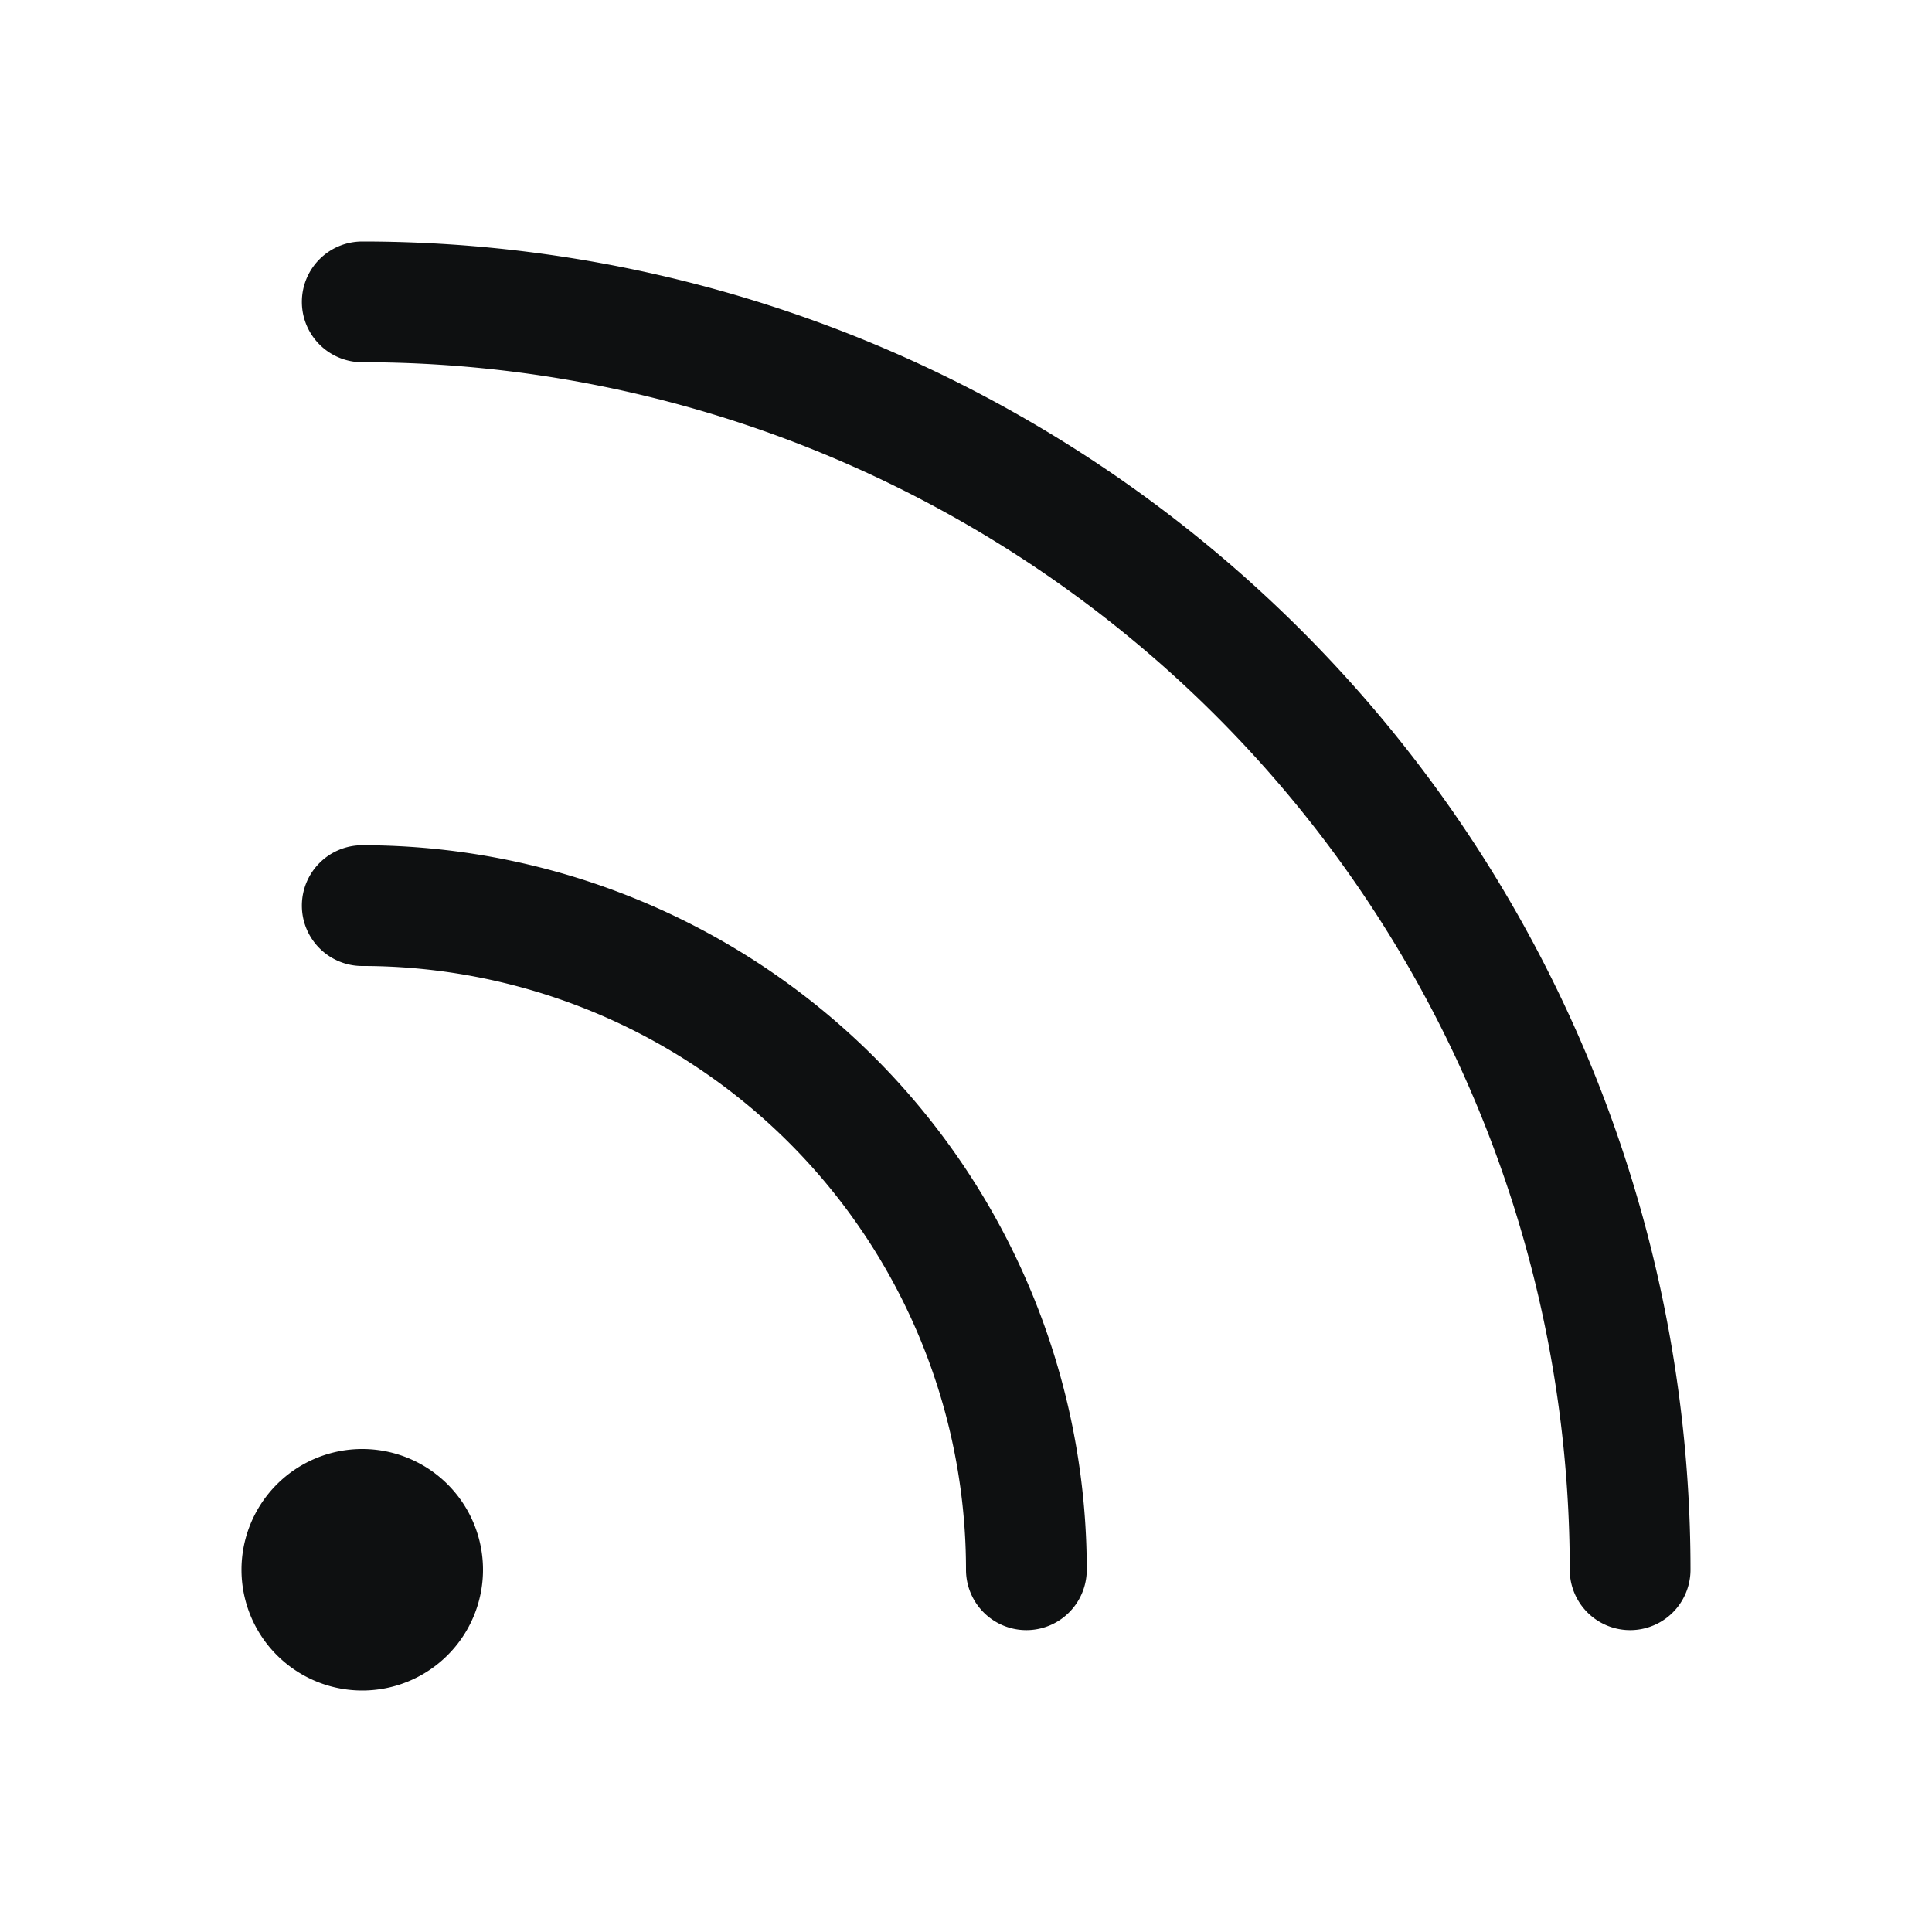 <svg xmlns="http://www.w3.org/2000/svg" fill="none" viewBox="0 0 16 16"><path fill="#0E1011" d="M2.5 2.5A.5.5 0 0 1 3 2a11 11 0 0 1 11 11 .5.5 0 0 1-1 0A10 10 0 0 0 3 3a.5.5 0 0 1-.5-.5ZM2.5 7.5A.5.5 0 0 1 3 7a6 6 0 0 1 6 6 .5.5 0 0 1-1 0 5 5 0 0 0-5-5 .5.5 0 0 1-.5-.5ZM3 14a1 1 0 1 0 0-2 1 1 0 0 0 0 2Z"/></svg>